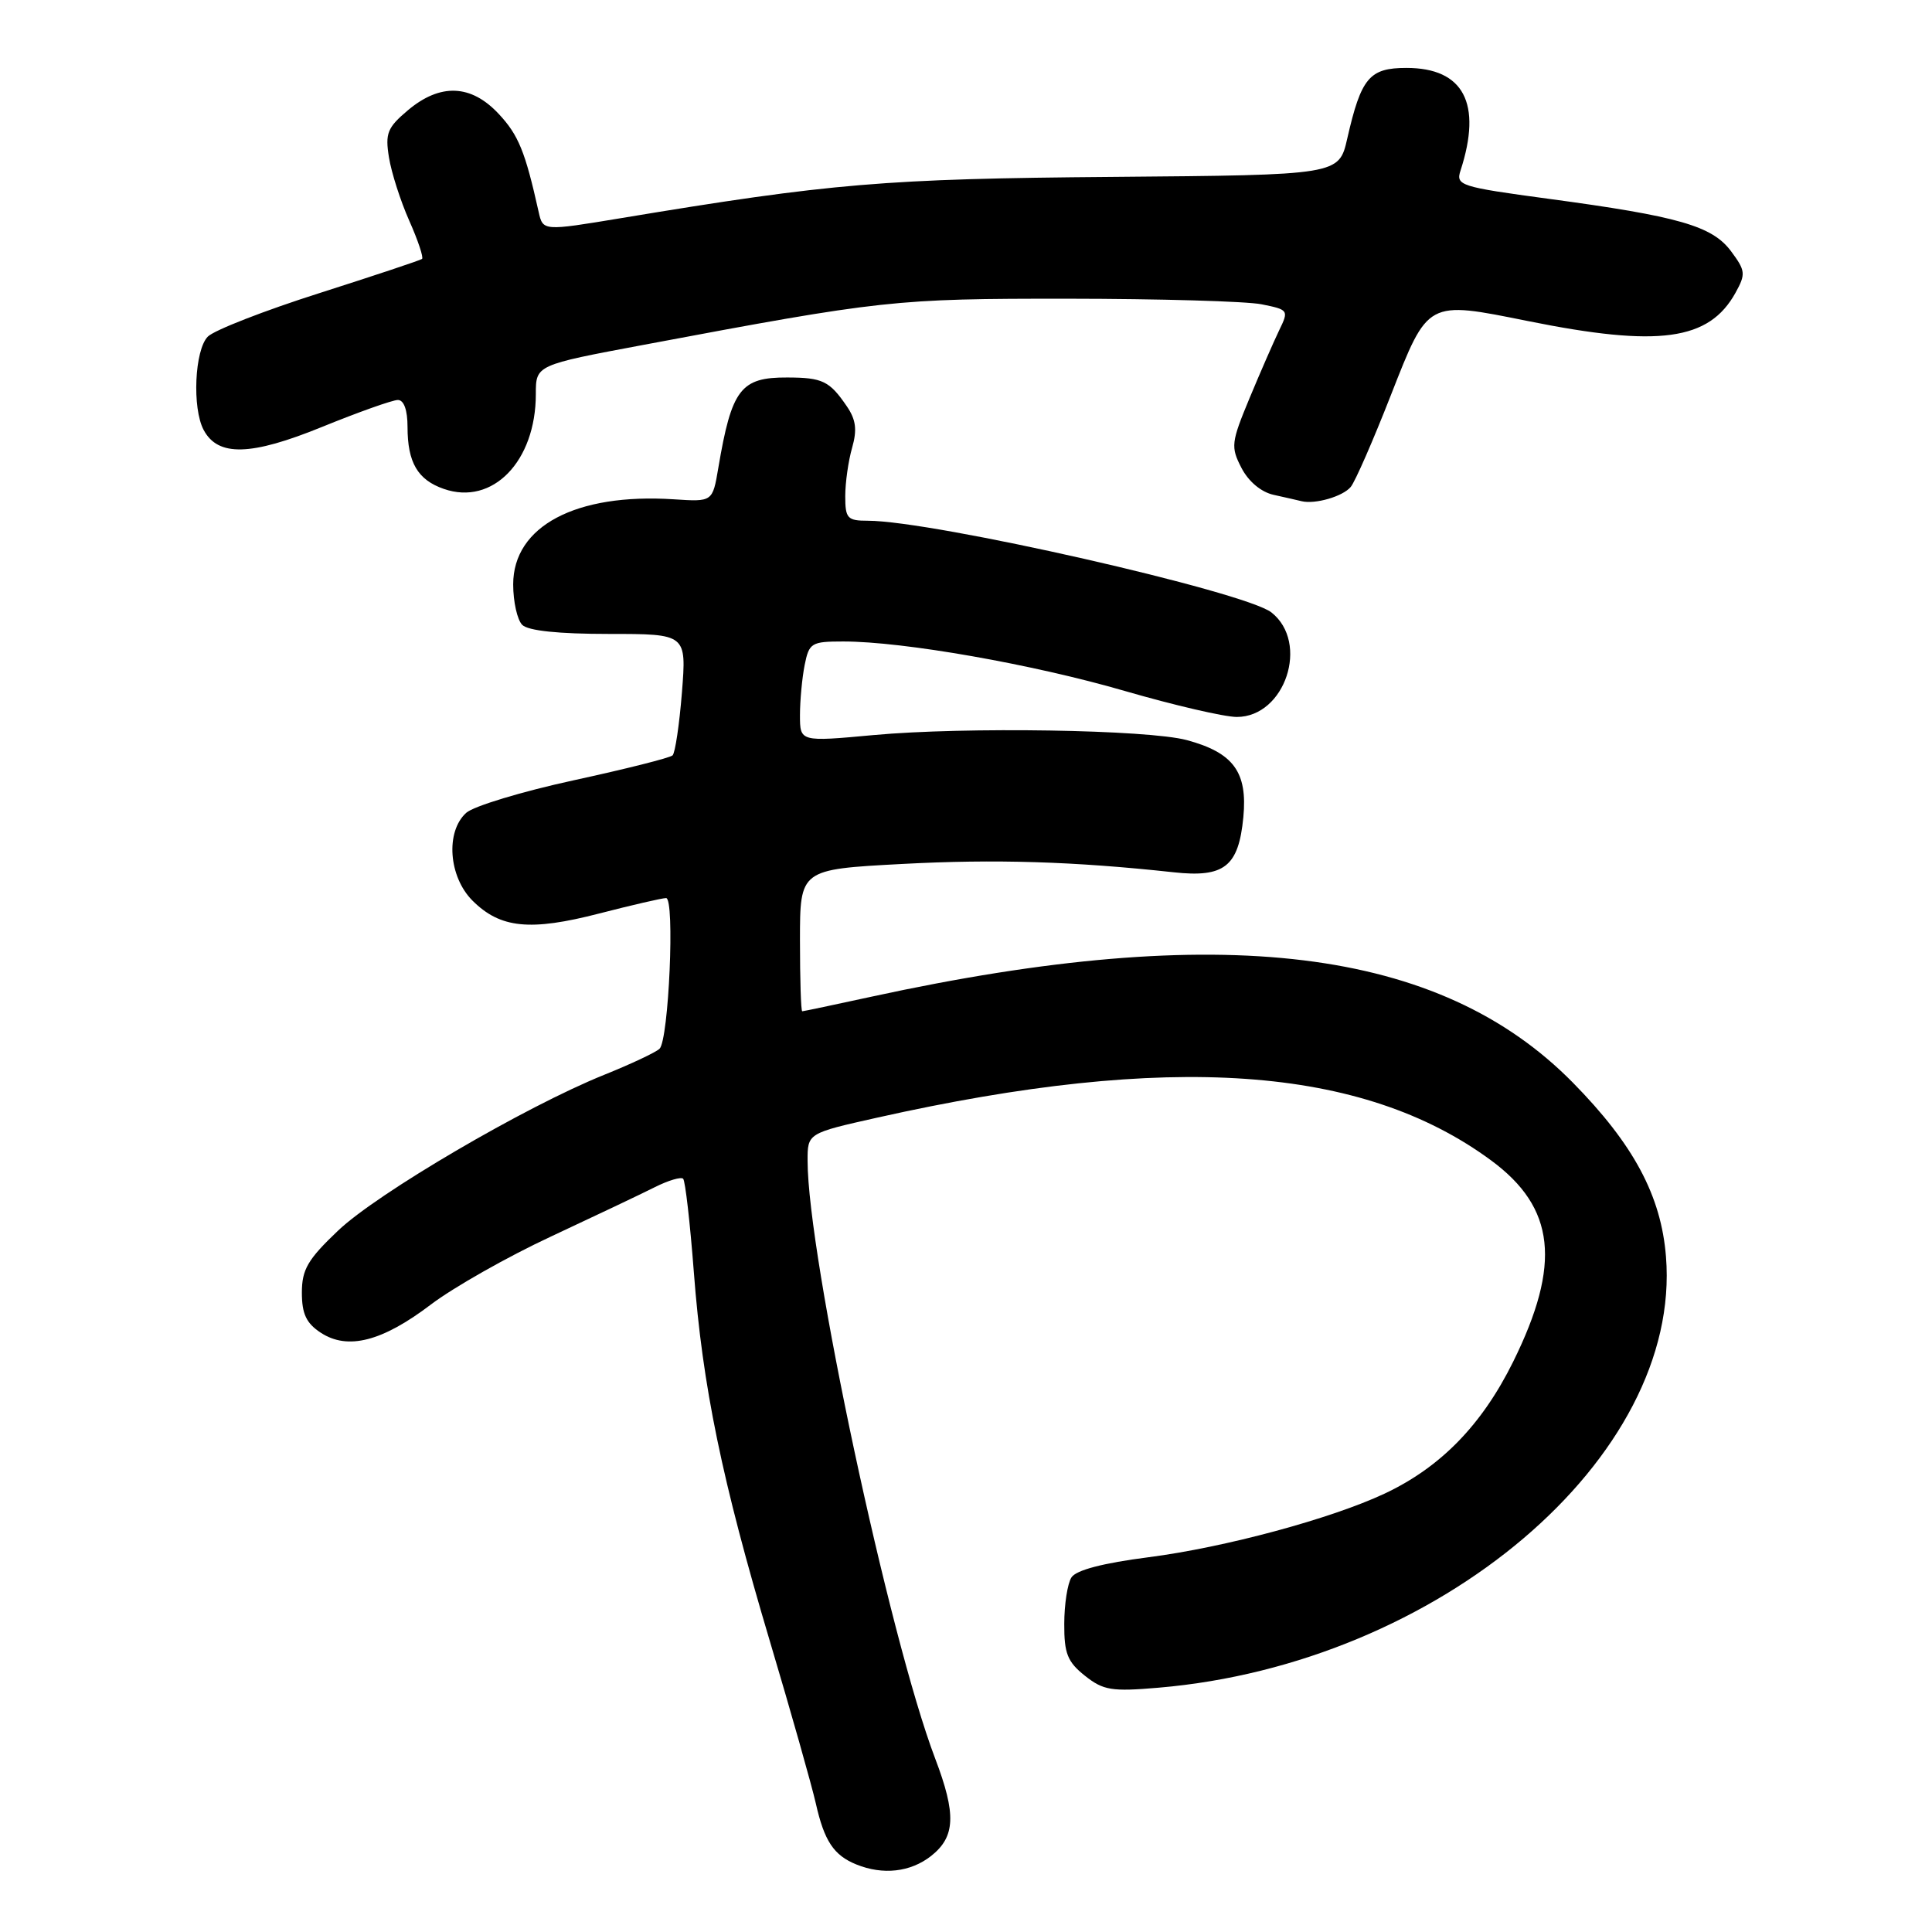 <?xml version="1.0" encoding="UTF-8" standalone="no"?>
<!DOCTYPE svg PUBLIC "-//W3C//DTD SVG 1.1//EN" "http://www.w3.org/Graphics/SVG/1.1/DTD/svg11.dtd" >
<svg xmlns="http://www.w3.org/2000/svg" xmlns:xlink="http://www.w3.org/1999/xlink" version="1.1" viewBox="0 0 256 256">
 <g >
 <path fill="currentColor"
d=" M 123.37 245.93 C 126.60 243.38 126.73 240.41 123.91 233.00 C 117.83 217.01 107.02 166.40 107.01 153.83 C 107.00 150.16 107.00 150.16 116.25 148.09 C 155.00 139.41 180.53 141.19 197.58 153.76 C 206.09 160.03 206.91 167.47 200.50 180.44 C 196.36 188.81 190.89 194.42 183.47 197.91 C 176.38 201.24 162.30 205.04 152.20 206.34 C 146.13 207.12 142.58 208.05 141.97 209.02 C 141.45 209.83 141.02 212.60 141.02 215.18 C 141.00 219.09 141.45 220.21 143.75 222.04 C 146.19 223.98 147.29 224.16 153.50 223.63 C 190.63 220.48 222.89 193.09 220.75 166.51 C 220.11 158.44 216.46 151.63 208.41 143.45 C 190.76 125.52 161.88 121.98 115.55 132.05 C 110.62 133.12 106.46 134.00 106.30 134.00 C 106.13 134.00 106.00 129.77 106.00 124.60 C 106.00 115.20 106.00 115.20 119.52 114.48 C 131.88 113.82 142.24 114.14 155.50 115.58 C 162.23 116.32 164.12 114.83 164.75 108.28 C 165.32 102.30 163.44 99.74 157.27 98.07 C 152.10 96.68 127.81 96.29 115.75 97.40 C 106.00 98.30 106.00 98.30 106.00 94.77 C 106.00 92.84 106.28 89.84 106.62 88.12 C 107.21 85.18 107.51 85.00 111.75 85.00 C 119.71 85.00 136.88 88.02 149.05 91.56 C 155.57 93.45 162.24 95.00 163.88 95.00 C 170.29 95.00 173.55 85.15 168.47 81.15 C 164.97 78.40 123.61 69.00 114.99 69.00 C 112.28 69.00 112.00 68.69 112.00 65.74 C 112.00 63.95 112.41 61.07 112.91 59.33 C 113.59 56.94 113.42 55.61 112.21 53.84 C 109.92 50.48 108.99 50.03 104.32 50.02 C 98.14 49.99 96.95 51.55 95.18 62.00 C 94.42 66.50 94.42 66.50 89.28 66.16 C 76.31 65.32 68.00 69.72 68.00 77.44 C 68.00 79.73 68.54 82.14 69.20 82.80 C 69.98 83.58 74.02 84.00 80.69 84.00 C 90.97 84.00 90.97 84.00 90.36 91.75 C 90.02 96.01 89.46 99.77 89.12 100.09 C 88.78 100.42 82.89 101.90 76.03 103.39 C 69.17 104.88 62.76 106.82 61.78 107.70 C 59.01 110.20 59.44 116.17 62.61 119.34 C 66.29 123.01 70.24 123.41 79.41 121.04 C 83.76 119.92 87.74 119.00 88.26 119.00 C 89.44 119.00 88.62 137.79 87.39 138.97 C 86.90 139.44 83.59 141.00 80.03 142.43 C 69.58 146.64 49.97 158.13 44.79 163.07 C 40.77 166.89 40.00 168.22 40.00 171.29 C 40.00 174.09 40.59 175.34 42.50 176.59 C 46.07 178.93 50.64 177.76 57.09 172.86 C 60.07 170.60 67.22 166.54 73.00 163.85 C 78.78 161.15 84.97 158.21 86.76 157.31 C 88.55 156.41 90.24 155.91 90.52 156.19 C 90.80 156.46 91.44 162.05 91.94 168.60 C 93.09 183.70 95.65 196.12 102.02 217.50 C 104.81 226.85 107.54 236.51 108.10 238.96 C 109.22 243.95 110.48 245.84 113.47 247.05 C 117.00 248.48 120.64 248.07 123.37 245.93 Z  M 178.98 64.52 C 179.56 63.83 181.95 58.36 184.29 52.38 C 189.26 39.72 189.03 39.84 202.50 42.55 C 219.81 46.04 226.45 45.13 229.96 38.80 C 231.34 36.31 231.29 35.87 229.38 33.30 C 226.89 29.94 222.45 28.66 205.18 26.34 C 193.45 24.76 192.88 24.57 193.53 22.59 C 196.42 13.70 193.94 9.00 186.36 9.00 C 181.45 9.00 180.36 10.30 178.52 18.35 C 177.42 23.19 177.42 23.19 147.46 23.44 C 117.25 23.68 110.13 24.28 82.26 28.91 C 71.94 30.62 71.94 30.62 71.37 28.06 C 69.59 20.07 68.70 17.89 66.08 15.09 C 62.42 11.17 58.34 11.00 54.05 14.61 C 51.33 16.90 51.02 17.67 51.54 20.86 C 51.86 22.86 53.07 26.64 54.23 29.25 C 55.39 31.86 56.15 34.14 55.92 34.31 C 55.69 34.49 49.56 36.53 42.29 38.85 C 35.03 41.16 28.39 43.75 27.54 44.60 C 25.79 46.36 25.44 54.09 26.99 56.98 C 28.89 60.53 33.25 60.41 42.67 56.57 C 47.49 54.61 52.01 53.00 52.72 53.00 C 53.52 53.00 54.00 54.33 54.00 56.57 C 54.00 61.28 55.34 63.58 58.80 64.78 C 65.27 67.04 71.00 61.13 71.00 52.22 C 71.00 48.37 71.00 48.37 85.25 45.70 C 116.99 39.74 118.54 39.57 141.50 39.58 C 153.60 39.59 165.15 39.92 167.16 40.32 C 170.75 41.04 170.79 41.11 169.49 43.78 C 168.77 45.28 167.00 49.32 165.57 52.76 C 163.13 58.64 163.06 59.21 164.50 62.00 C 165.43 63.80 167.11 65.21 168.77 65.57 C 170.27 65.90 171.93 66.28 172.46 66.41 C 174.27 66.85 177.94 65.78 178.98 64.52 Z "/>
</g>
</svg>